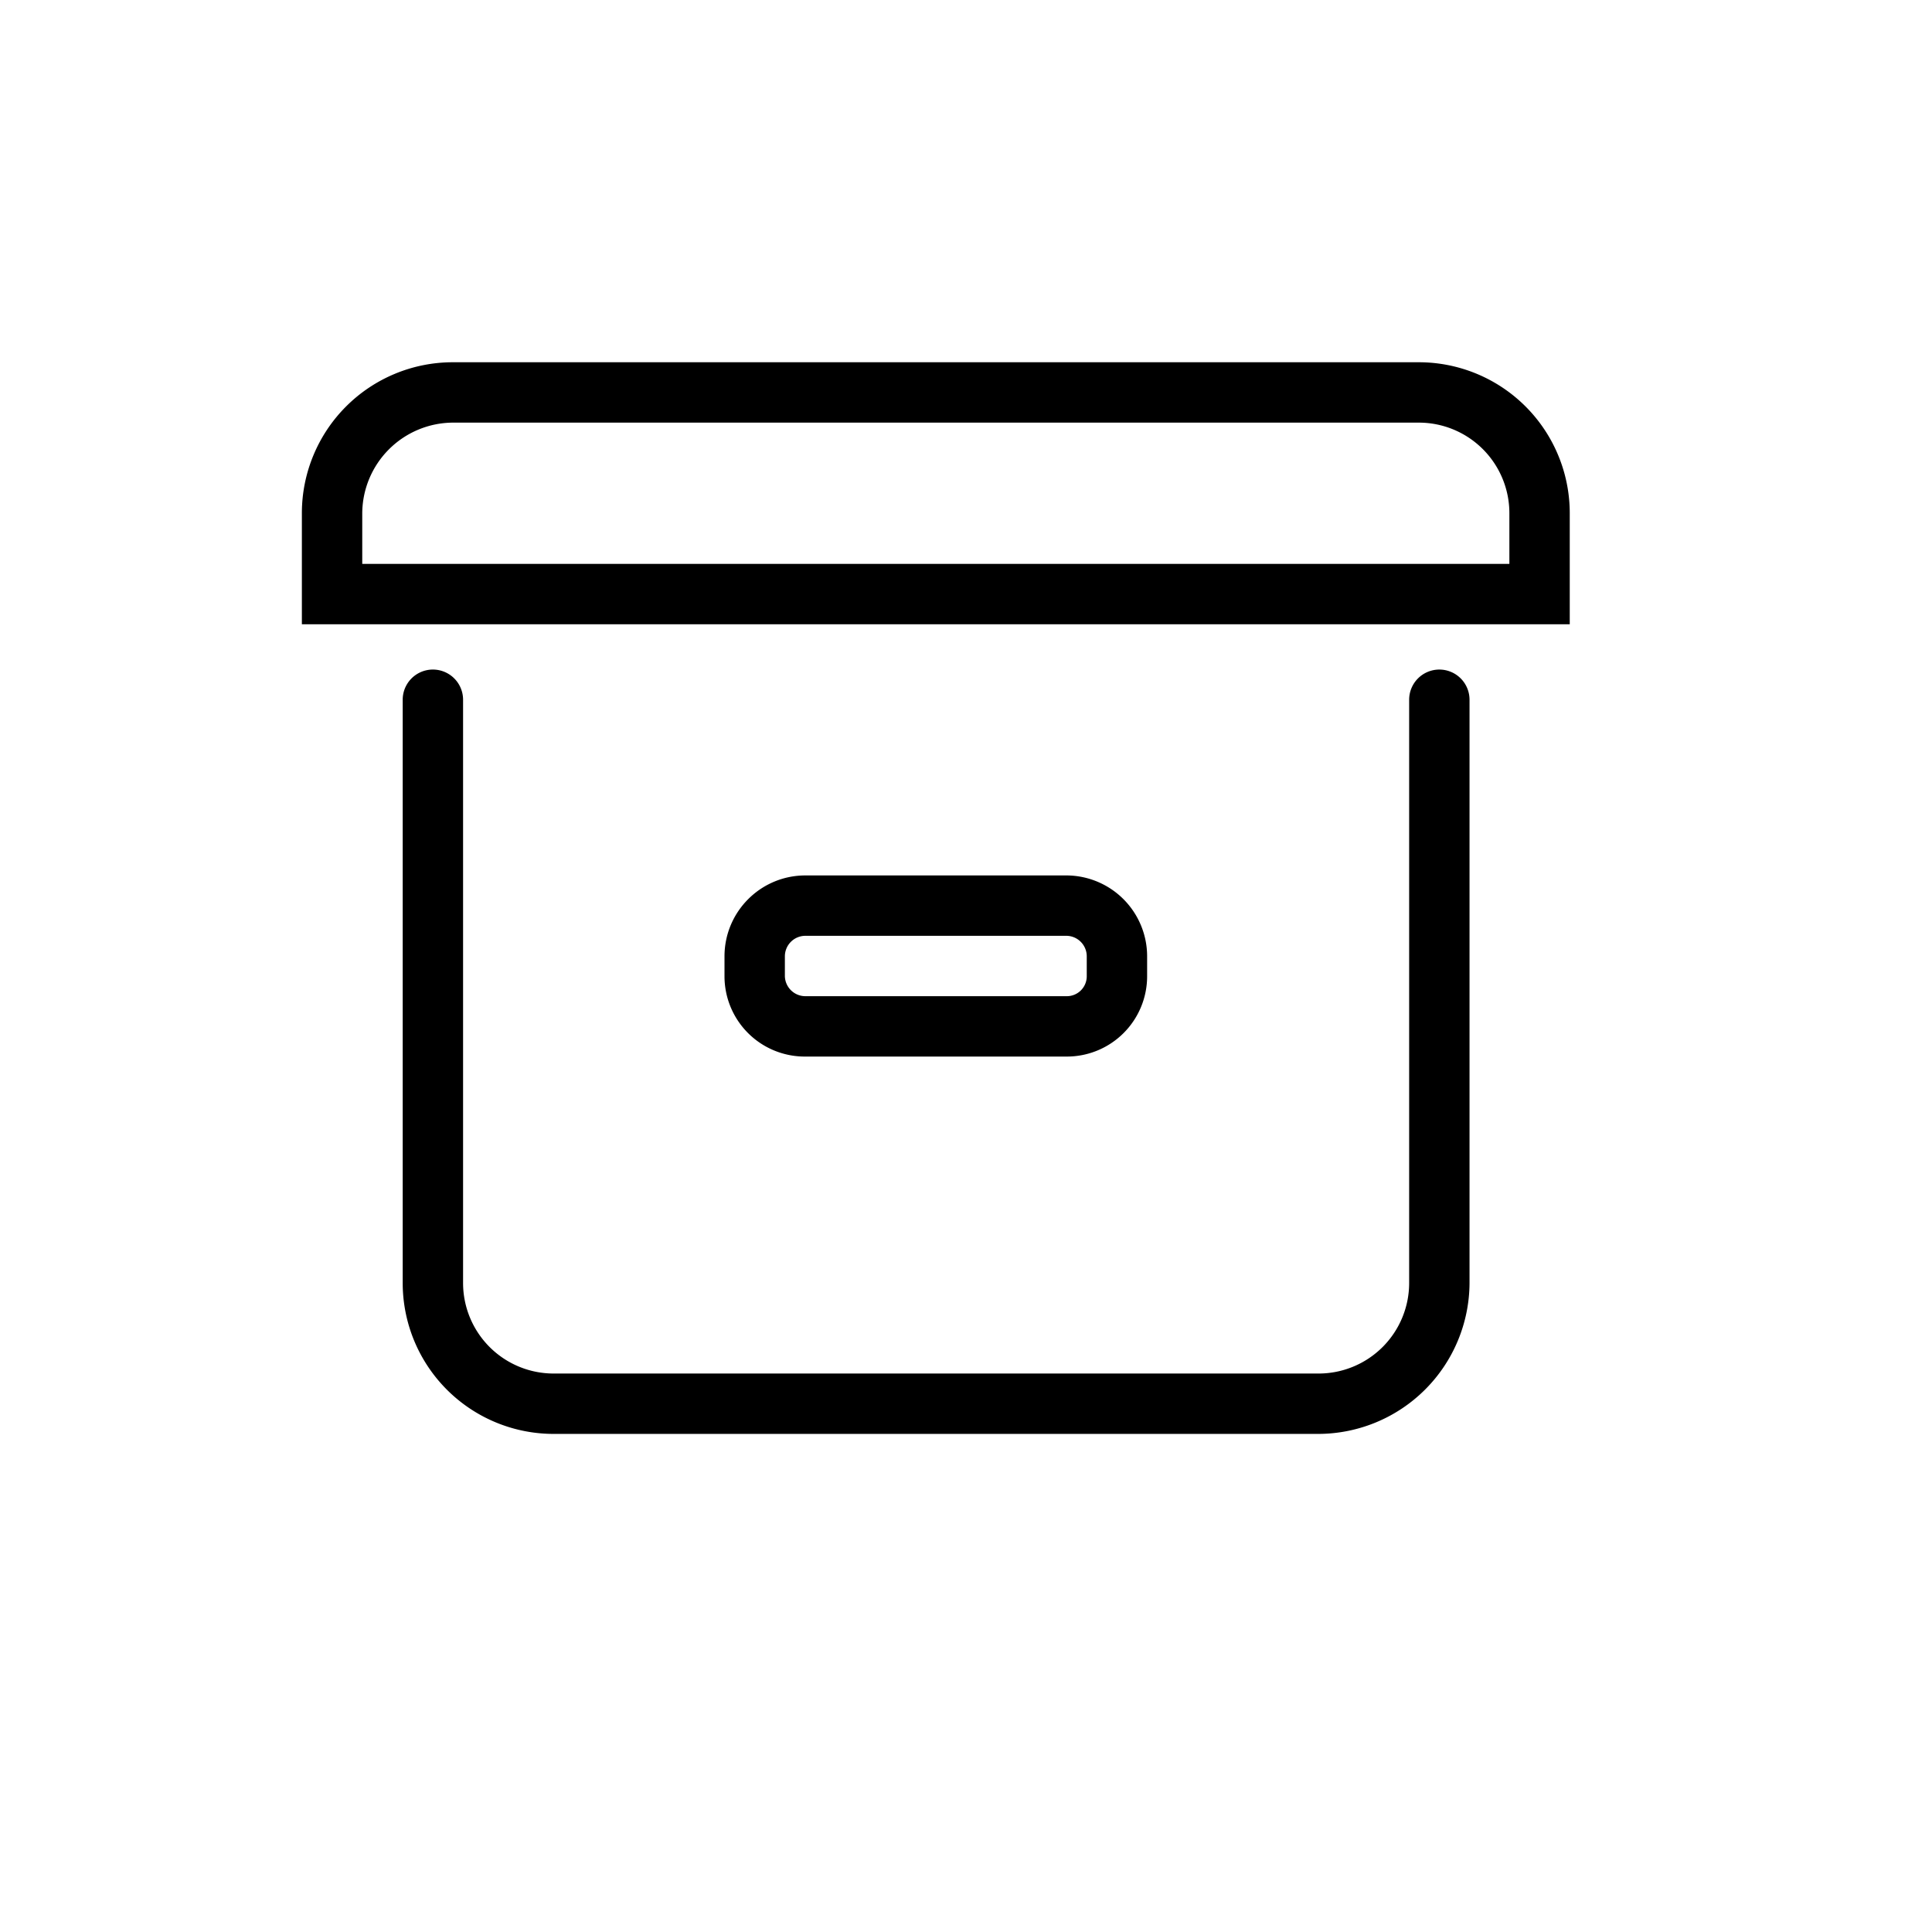 <svg class="hidden" preserveAspectRatio="xMidYMin" xmlns="http://www.w3.org/2000/svg" viewBox="0 0 32 32" id="archive">
    <path d="M23.84 11.09a.5.5 0 0 0-.5.5v9.66a1.5 1.5 0 0 1-1.5 1.5H9.17a1.5 1.5 0 0 1-1.5-1.5v-9.66a.5.5 0 0 0-1 0v9.66a2.5 2.5 0 0 0 2.5 2.5h12.67a2.51 2.51 0 0 0 2.5-2.5v-9.66a.5.5 0 0 0-.5-.5Z"></path>
    <path d="M7.5 6h16A2.5 2.5 0 0 1 26 8.5v1.84H5V8.5A2.5 2.5 0 0 1 7.5 6ZM6 9.34h19V8.5A1.5 1.5 0 0 0 23.5 7h-16A1.51 1.51 0 0 0 6 8.5v.84ZM19 16.17a1.33 1.33 0 0 1-1.33 1.33h-4.33A1.33 1.33 0 0 1 12 16.17v-.33c0-.74.6-1.34 1.34-1.34h4.33A1.34 1.34 0 0 1 19 15.84v.33Zm-6-.33v.33a.34.34 0 0 0 .34.33h4.33a.33.33 0 0 0 .33-.33v-.33a.34.34 0 0 0-.33-.34h-4.33a.34.34 0 0 0-.34.34Z"></path>
</svg>
